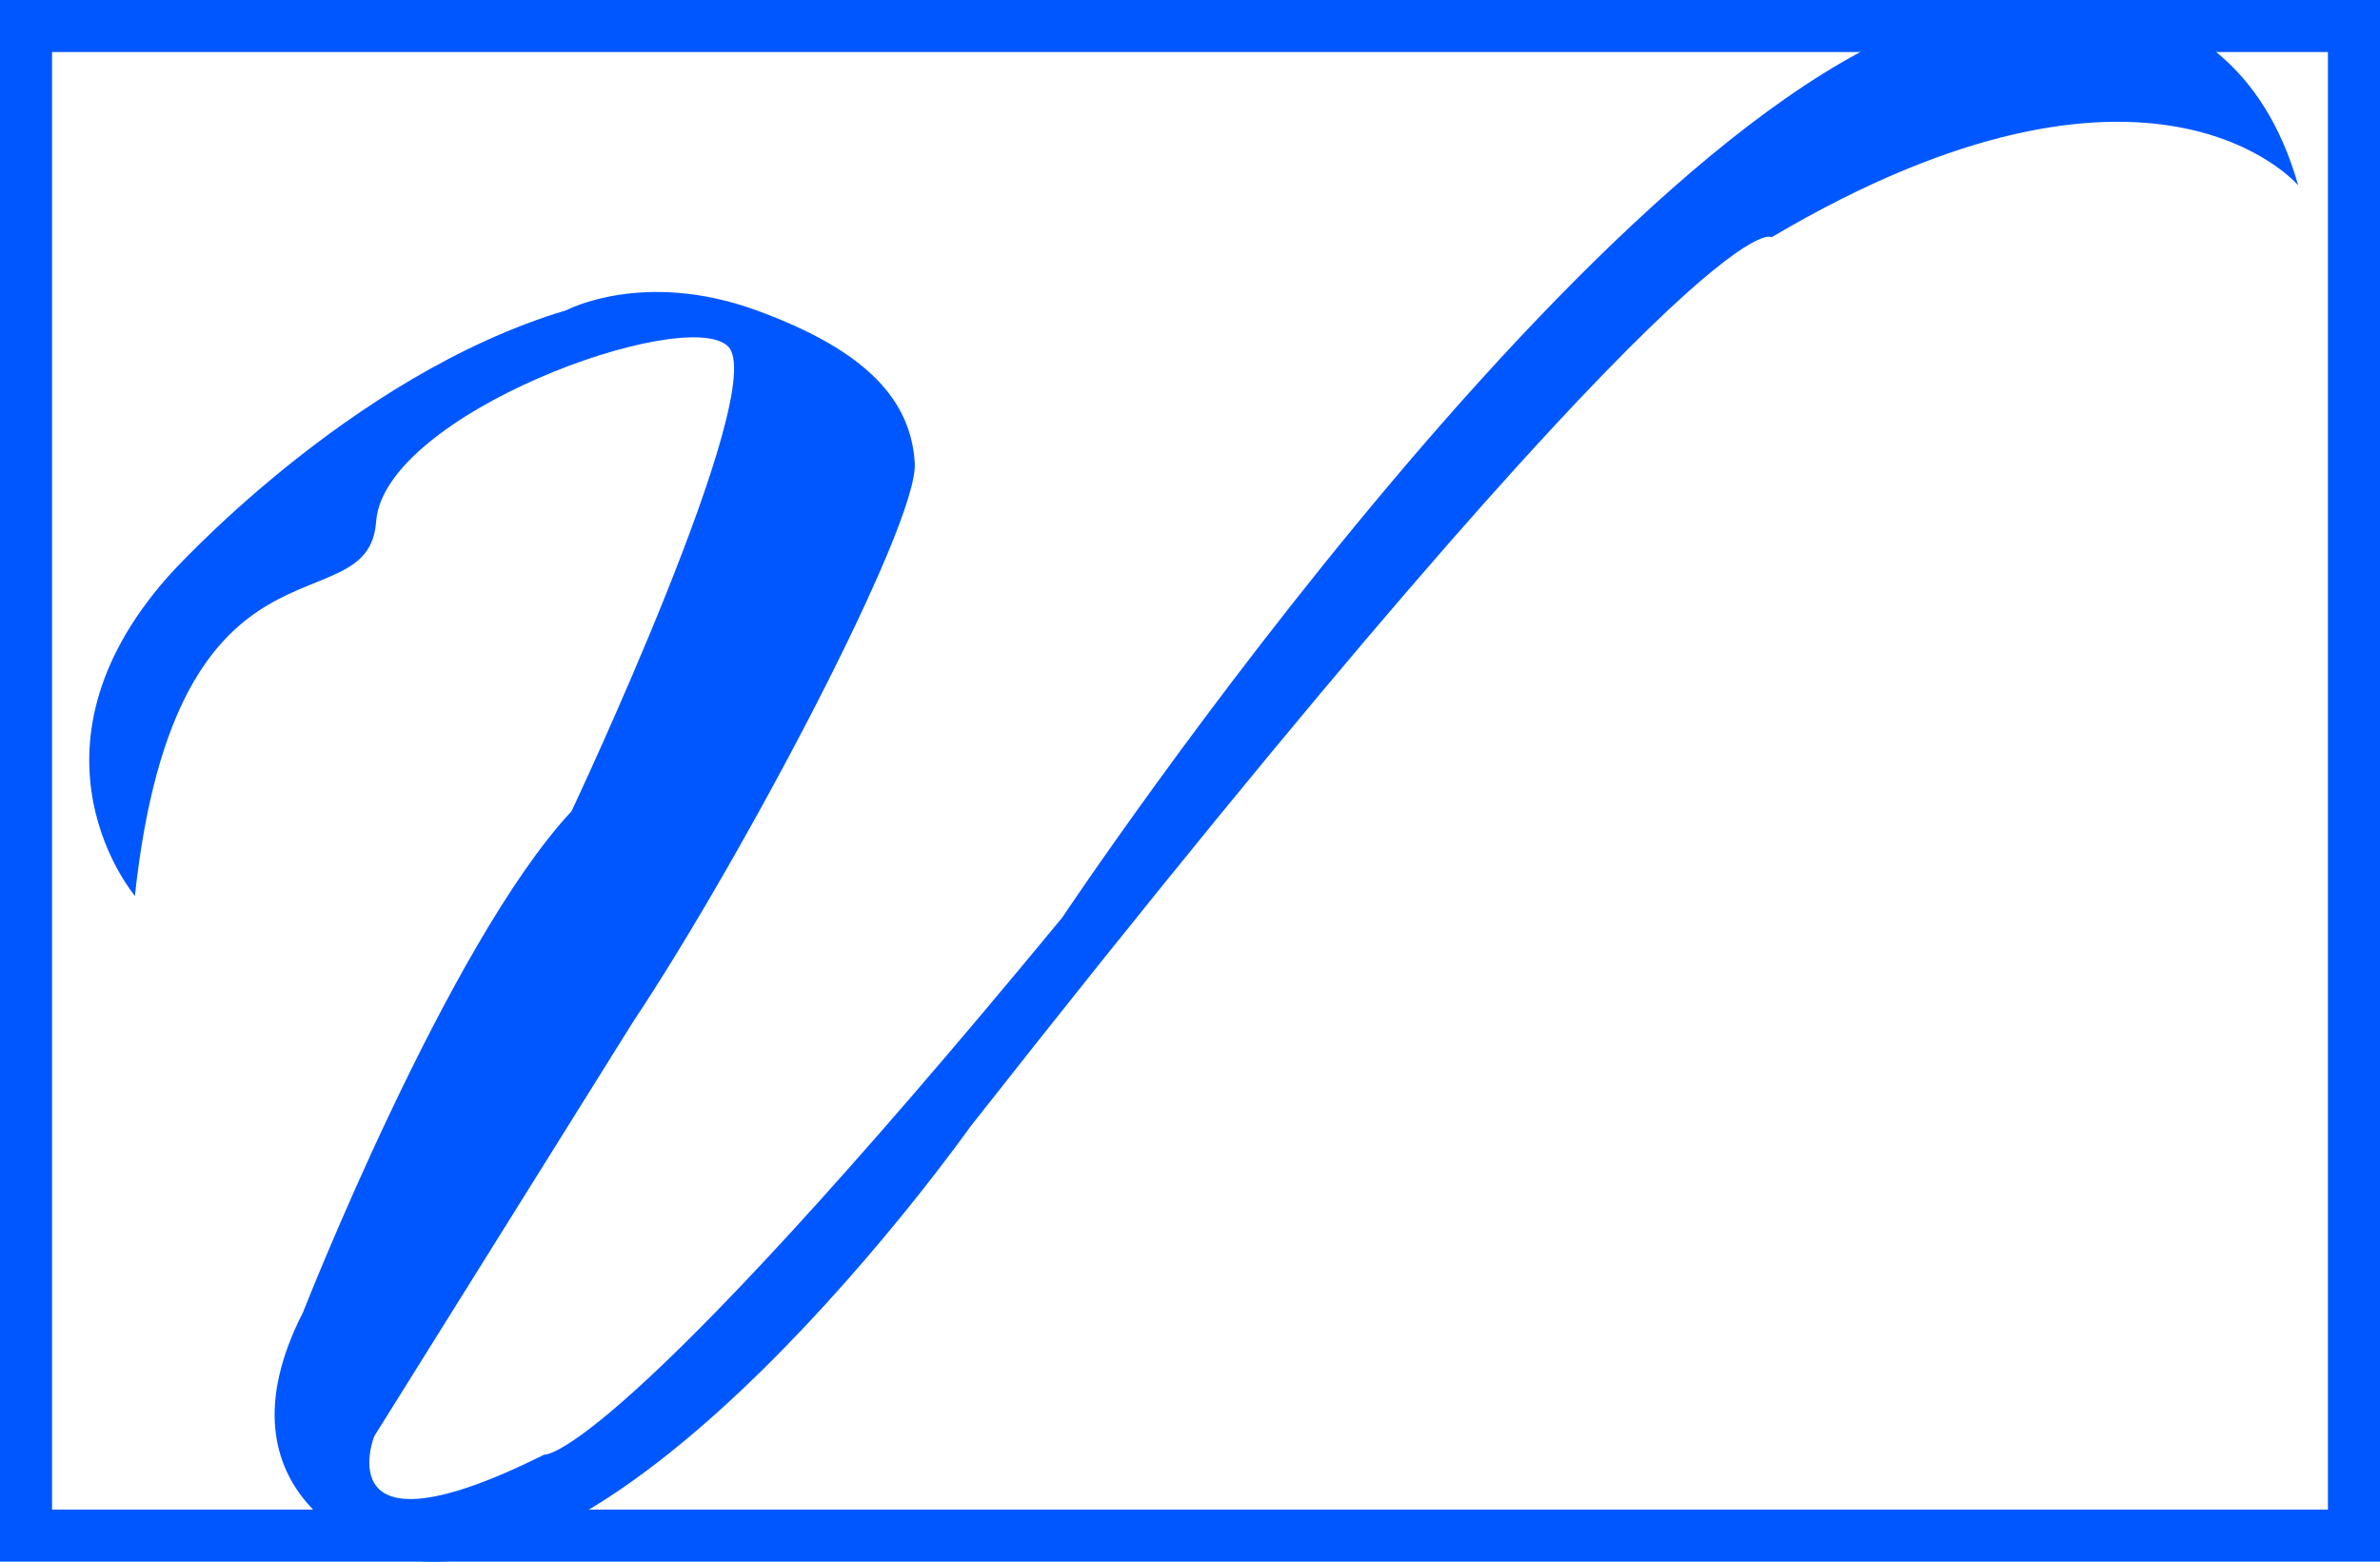<svg width="320" height="210" viewBox="0 0 320 210" fill="none" xmlns="http://www.w3.org/2000/svg">
<rect x="3.5" y="3.5" width="313" height="203" stroke="#0057FF" stroke-width="7"/>
<path d="M18.138 120.469C18.138 120.469 1.725 101.152 22.576 77.549C22.576 77.549 46.692 50.504 76.157 41.714C76.157 41.714 86.491 36.202 101.654 41.714C116.816 47.225 122.479 53.991 122.995 62.26C123.512 70.53 99.761 115.454 85.114 137.418L50.31 193.152C50.31 193.152 43.594 210.359 73.186 195.607C73.186 195.607 82.098 197.029 142.829 123.379C142.829 123.379 219.583 8.12 266.362 1.141C266.362 1.141 299.698 -7.902 309 24.927C309 24.927 289.358 1.647 238.192 31.906C238.192 31.906 230.181 24.669 130.425 151.558C130.425 151.558 82.614 219.261 51.348 208.927C51.348 208.927 27.956 201.472 40.75 176.452C40.75 176.452 60.134 127.003 76.845 109.088C76.845 109.088 103.723 52.063 97.863 46.552C92.002 41.04 51.606 55.661 50.569 70.15C49.531 84.639 23.695 68.723 18.138 120.469Z" fill="#0057FF"/>
</svg>
